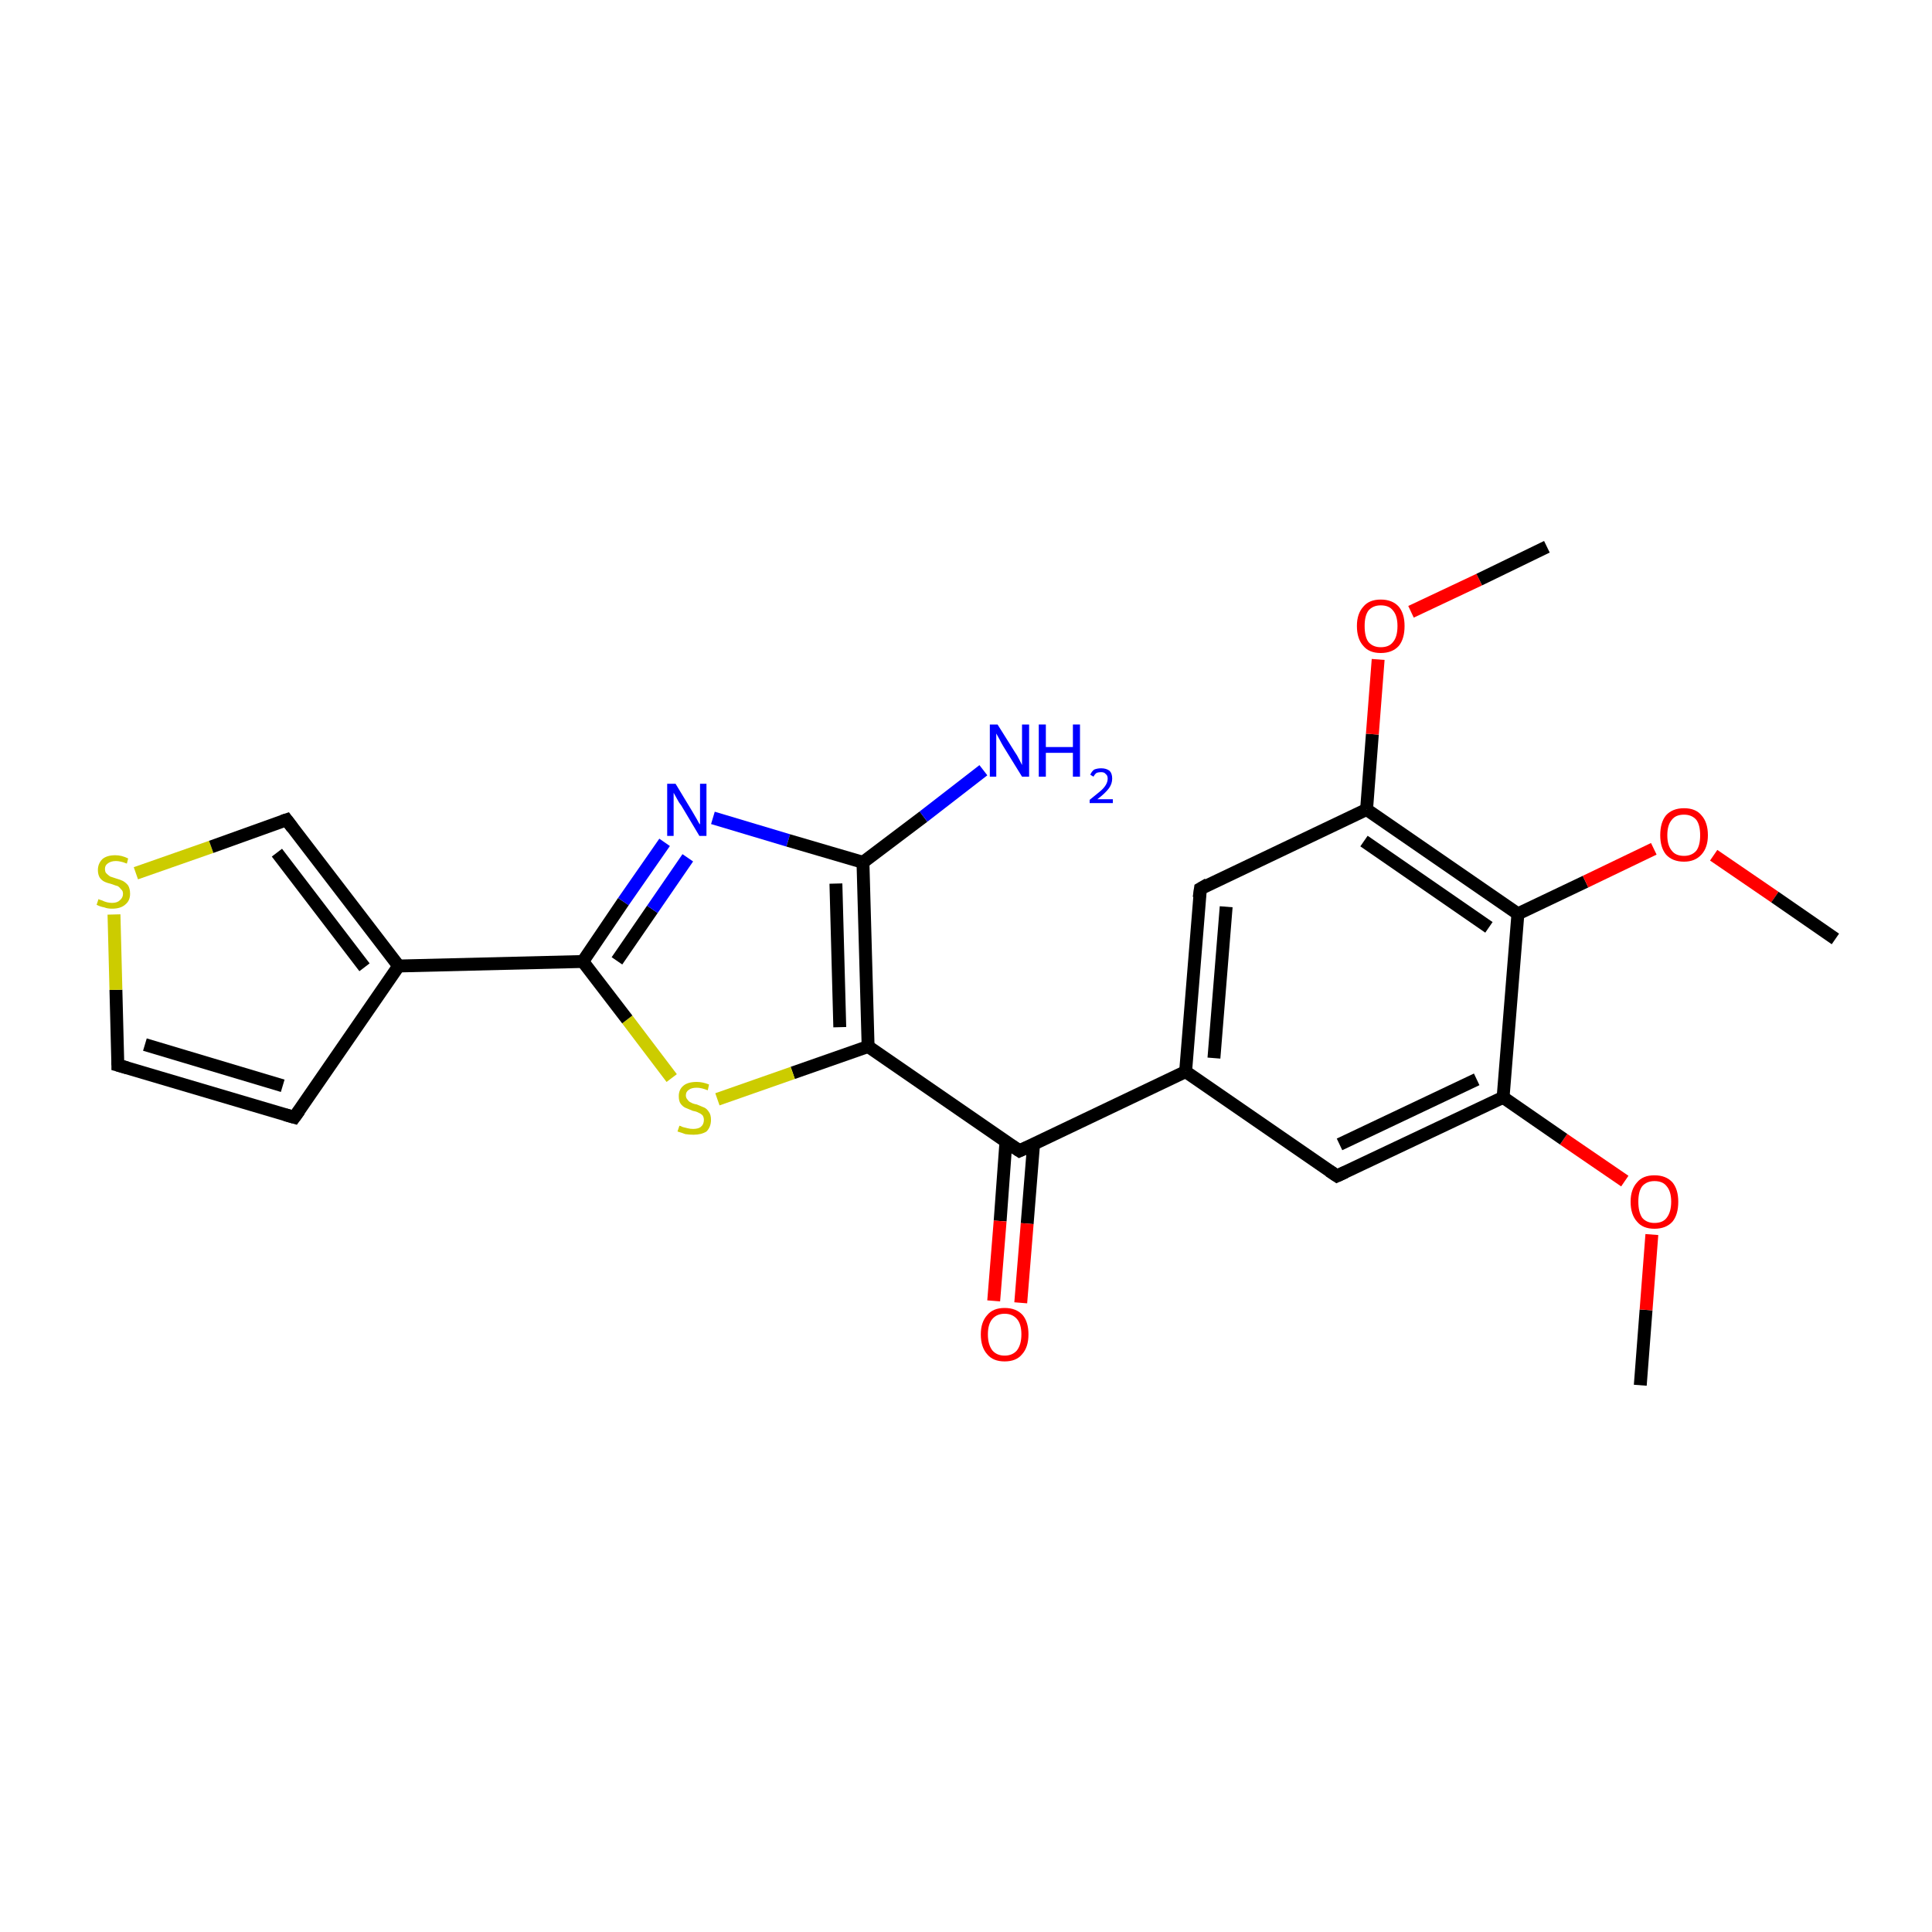 <?xml version='1.0' encoding='iso-8859-1'?>
<svg version='1.1' baseProfile='full'
              xmlns='http://www.w3.org/2000/svg'
                      xmlns:rdkit='http://www.rdkit.org/xml'
                      xmlns:xlink='http://www.w3.org/1999/xlink'
                  xml:space='preserve'
width='300px' height='300px' viewBox='0 0 300 300'>
<!-- END OF HEADER -->
<rect style='opacity:1.0;fill:#FFFFFF;stroke:none' width='300.0' height='300.0' x='0.0' y='0.0'> </rect>
<path class='bond-0 atom-0 atom-1' d='M 254.7,215.1 L 255.6,203.4' style='fill:none;fill-rule:evenodd;stroke:#000000;stroke-width:2.0px;stroke-linecap:butt;stroke-linejoin:miter;stroke-opacity:1' />
<path class='bond-0 atom-0 atom-1' d='M 255.6,203.4 L 256.5,191.7' style='fill:none;fill-rule:evenodd;stroke:#FF0000;stroke-width:2.0px;stroke-linecap:butt;stroke-linejoin:miter;stroke-opacity:1' />
<path class='bond-1 atom-1 atom-2' d='M 252.3,183.4 L 242.8,176.9' style='fill:none;fill-rule:evenodd;stroke:#FF0000;stroke-width:2.0px;stroke-linecap:butt;stroke-linejoin:miter;stroke-opacity:1' />
<path class='bond-1 atom-1 atom-2' d='M 242.8,176.9 L 233.4,170.4' style='fill:none;fill-rule:evenodd;stroke:#000000;stroke-width:2.0px;stroke-linecap:butt;stroke-linejoin:miter;stroke-opacity:1' />
<path class='bond-2 atom-2 atom-3' d='M 233.4,170.4 L 207.6,182.6' style='fill:none;fill-rule:evenodd;stroke:#000000;stroke-width:2.0px;stroke-linecap:butt;stroke-linejoin:miter;stroke-opacity:1' />
<path class='bond-2 atom-2 atom-3' d='M 229.3,167.6 L 208.0,177.7' style='fill:none;fill-rule:evenodd;stroke:#000000;stroke-width:2.0px;stroke-linecap:butt;stroke-linejoin:miter;stroke-opacity:1' />
<path class='bond-3 atom-3 atom-4' d='M 207.6,182.6 L 184.1,166.4' style='fill:none;fill-rule:evenodd;stroke:#000000;stroke-width:2.0px;stroke-linecap:butt;stroke-linejoin:miter;stroke-opacity:1' />
<path class='bond-4 atom-4 atom-5' d='M 184.1,166.4 L 158.3,178.7' style='fill:none;fill-rule:evenodd;stroke:#000000;stroke-width:2.0px;stroke-linecap:butt;stroke-linejoin:miter;stroke-opacity:1' />
<path class='bond-5 atom-5 atom-6' d='M 156.2,177.3 L 155.3,189.6' style='fill:none;fill-rule:evenodd;stroke:#000000;stroke-width:2.0px;stroke-linecap:butt;stroke-linejoin:miter;stroke-opacity:1' />
<path class='bond-5 atom-5 atom-6' d='M 155.3,189.6 L 154.3,202.0' style='fill:none;fill-rule:evenodd;stroke:#FF0000;stroke-width:2.0px;stroke-linecap:butt;stroke-linejoin:miter;stroke-opacity:1' />
<path class='bond-5 atom-5 atom-6' d='M 160.5,177.6 L 159.5,190.0' style='fill:none;fill-rule:evenodd;stroke:#000000;stroke-width:2.0px;stroke-linecap:butt;stroke-linejoin:miter;stroke-opacity:1' />
<path class='bond-5 atom-5 atom-6' d='M 159.5,190.0 L 158.5,202.3' style='fill:none;fill-rule:evenodd;stroke:#FF0000;stroke-width:2.0px;stroke-linecap:butt;stroke-linejoin:miter;stroke-opacity:1' />
<path class='bond-6 atom-5 atom-7' d='M 158.3,178.7 L 134.8,162.5' style='fill:none;fill-rule:evenodd;stroke:#000000;stroke-width:2.0px;stroke-linecap:butt;stroke-linejoin:miter;stroke-opacity:1' />
<path class='bond-7 atom-7 atom-8' d='M 134.8,162.5 L 123.1,166.6' style='fill:none;fill-rule:evenodd;stroke:#000000;stroke-width:2.0px;stroke-linecap:butt;stroke-linejoin:miter;stroke-opacity:1' />
<path class='bond-7 atom-7 atom-8' d='M 123.1,166.6 L 111.4,170.7' style='fill:none;fill-rule:evenodd;stroke:#CCCC00;stroke-width:2.0px;stroke-linecap:butt;stroke-linejoin:miter;stroke-opacity:1' />
<path class='bond-8 atom-8 atom-9' d='M 104.3,167.4 L 97.4,158.3' style='fill:none;fill-rule:evenodd;stroke:#CCCC00;stroke-width:2.0px;stroke-linecap:butt;stroke-linejoin:miter;stroke-opacity:1' />
<path class='bond-8 atom-8 atom-9' d='M 97.4,158.3 L 90.5,149.3' style='fill:none;fill-rule:evenodd;stroke:#000000;stroke-width:2.0px;stroke-linecap:butt;stroke-linejoin:miter;stroke-opacity:1' />
<path class='bond-9 atom-9 atom-10' d='M 90.5,149.3 L 61.9,150.0' style='fill:none;fill-rule:evenodd;stroke:#000000;stroke-width:2.0px;stroke-linecap:butt;stroke-linejoin:miter;stroke-opacity:1' />
<path class='bond-10 atom-10 atom-11' d='M 61.9,150.0 L 45.7,173.5' style='fill:none;fill-rule:evenodd;stroke:#000000;stroke-width:2.0px;stroke-linecap:butt;stroke-linejoin:miter;stroke-opacity:1' />
<path class='bond-11 atom-11 atom-12' d='M 45.7,173.5 L 18.3,165.4' style='fill:none;fill-rule:evenodd;stroke:#000000;stroke-width:2.0px;stroke-linecap:butt;stroke-linejoin:miter;stroke-opacity:1' />
<path class='bond-11 atom-11 atom-12' d='M 43.9,168.6 L 22.5,162.2' style='fill:none;fill-rule:evenodd;stroke:#000000;stroke-width:2.0px;stroke-linecap:butt;stroke-linejoin:miter;stroke-opacity:1' />
<path class='bond-12 atom-12 atom-13' d='M 18.3,165.4 L 18.0,153.7' style='fill:none;fill-rule:evenodd;stroke:#000000;stroke-width:2.0px;stroke-linecap:butt;stroke-linejoin:miter;stroke-opacity:1' />
<path class='bond-12 atom-12 atom-13' d='M 18.0,153.7 L 17.7,142.0' style='fill:none;fill-rule:evenodd;stroke:#CCCC00;stroke-width:2.0px;stroke-linecap:butt;stroke-linejoin:miter;stroke-opacity:1' />
<path class='bond-13 atom-13 atom-14' d='M 21.1,135.6 L 32.8,131.5' style='fill:none;fill-rule:evenodd;stroke:#CCCC00;stroke-width:2.0px;stroke-linecap:butt;stroke-linejoin:miter;stroke-opacity:1' />
<path class='bond-13 atom-13 atom-14' d='M 32.8,131.5 L 44.5,127.3' style='fill:none;fill-rule:evenodd;stroke:#000000;stroke-width:2.0px;stroke-linecap:butt;stroke-linejoin:miter;stroke-opacity:1' />
<path class='bond-14 atom-9 atom-15' d='M 90.5,149.3 L 96.8,140.0' style='fill:none;fill-rule:evenodd;stroke:#000000;stroke-width:2.0px;stroke-linecap:butt;stroke-linejoin:miter;stroke-opacity:1' />
<path class='bond-14 atom-9 atom-15' d='M 96.8,140.0 L 103.2,130.8' style='fill:none;fill-rule:evenodd;stroke:#0000FF;stroke-width:2.0px;stroke-linecap:butt;stroke-linejoin:miter;stroke-opacity:1' />
<path class='bond-14 atom-9 atom-15' d='M 95.8,149.2 L 101.3,141.2' style='fill:none;fill-rule:evenodd;stroke:#000000;stroke-width:2.0px;stroke-linecap:butt;stroke-linejoin:miter;stroke-opacity:1' />
<path class='bond-14 atom-9 atom-15' d='M 101.3,141.2 L 106.8,133.2' style='fill:none;fill-rule:evenodd;stroke:#0000FF;stroke-width:2.0px;stroke-linecap:butt;stroke-linejoin:miter;stroke-opacity:1' />
<path class='bond-15 atom-15 atom-16' d='M 110.7,127.0 L 122.4,130.5' style='fill:none;fill-rule:evenodd;stroke:#0000FF;stroke-width:2.0px;stroke-linecap:butt;stroke-linejoin:miter;stroke-opacity:1' />
<path class='bond-15 atom-15 atom-16' d='M 122.4,130.5 L 134.0,133.9' style='fill:none;fill-rule:evenodd;stroke:#000000;stroke-width:2.0px;stroke-linecap:butt;stroke-linejoin:miter;stroke-opacity:1' />
<path class='bond-16 atom-16 atom-17' d='M 134.0,133.9 L 143.4,126.8' style='fill:none;fill-rule:evenodd;stroke:#000000;stroke-width:2.0px;stroke-linecap:butt;stroke-linejoin:miter;stroke-opacity:1' />
<path class='bond-16 atom-16 atom-17' d='M 143.4,126.8 L 152.7,119.6' style='fill:none;fill-rule:evenodd;stroke:#0000FF;stroke-width:2.0px;stroke-linecap:butt;stroke-linejoin:miter;stroke-opacity:1' />
<path class='bond-17 atom-4 atom-18' d='M 184.1,166.4 L 186.4,138.0' style='fill:none;fill-rule:evenodd;stroke:#000000;stroke-width:2.0px;stroke-linecap:butt;stroke-linejoin:miter;stroke-opacity:1' />
<path class='bond-17 atom-4 atom-18' d='M 188.5,164.3 L 190.4,140.8' style='fill:none;fill-rule:evenodd;stroke:#000000;stroke-width:2.0px;stroke-linecap:butt;stroke-linejoin:miter;stroke-opacity:1' />
<path class='bond-18 atom-18 atom-19' d='M 186.4,138.0 L 212.2,125.7' style='fill:none;fill-rule:evenodd;stroke:#000000;stroke-width:2.0px;stroke-linecap:butt;stroke-linejoin:miter;stroke-opacity:1' />
<path class='bond-19 atom-19 atom-20' d='M 212.2,125.7 L 213.1,114.0' style='fill:none;fill-rule:evenodd;stroke:#000000;stroke-width:2.0px;stroke-linecap:butt;stroke-linejoin:miter;stroke-opacity:1' />
<path class='bond-19 atom-19 atom-20' d='M 213.1,114.0 L 214.0,102.4' style='fill:none;fill-rule:evenodd;stroke:#FF0000;stroke-width:2.0px;stroke-linecap:butt;stroke-linejoin:miter;stroke-opacity:1' />
<path class='bond-20 atom-20 atom-21' d='M 219.1,95.0 L 229.7,90.0' style='fill:none;fill-rule:evenodd;stroke:#FF0000;stroke-width:2.0px;stroke-linecap:butt;stroke-linejoin:miter;stroke-opacity:1' />
<path class='bond-20 atom-20 atom-21' d='M 229.7,90.0 L 240.2,84.9' style='fill:none;fill-rule:evenodd;stroke:#000000;stroke-width:2.0px;stroke-linecap:butt;stroke-linejoin:miter;stroke-opacity:1' />
<path class='bond-21 atom-19 atom-22' d='M 212.2,125.7 L 235.7,141.9' style='fill:none;fill-rule:evenodd;stroke:#000000;stroke-width:2.0px;stroke-linecap:butt;stroke-linejoin:miter;stroke-opacity:1' />
<path class='bond-21 atom-19 atom-22' d='M 211.8,130.6 L 231.2,144.0' style='fill:none;fill-rule:evenodd;stroke:#000000;stroke-width:2.0px;stroke-linecap:butt;stroke-linejoin:miter;stroke-opacity:1' />
<path class='bond-22 atom-22 atom-23' d='M 235.7,141.9 L 246.2,136.9' style='fill:none;fill-rule:evenodd;stroke:#000000;stroke-width:2.0px;stroke-linecap:butt;stroke-linejoin:miter;stroke-opacity:1' />
<path class='bond-22 atom-22 atom-23' d='M 246.2,136.9 L 256.8,131.8' style='fill:none;fill-rule:evenodd;stroke:#FF0000;stroke-width:2.0px;stroke-linecap:butt;stroke-linejoin:miter;stroke-opacity:1' />
<path class='bond-23 atom-23 atom-24' d='M 266.1,132.8 L 275.6,139.3' style='fill:none;fill-rule:evenodd;stroke:#FF0000;stroke-width:2.0px;stroke-linecap:butt;stroke-linejoin:miter;stroke-opacity:1' />
<path class='bond-23 atom-23 atom-24' d='M 275.6,139.3 L 285.0,145.8' style='fill:none;fill-rule:evenodd;stroke:#000000;stroke-width:2.0px;stroke-linecap:butt;stroke-linejoin:miter;stroke-opacity:1' />
<path class='bond-24 atom-22 atom-2' d='M 235.7,141.9 L 233.4,170.4' style='fill:none;fill-rule:evenodd;stroke:#000000;stroke-width:2.0px;stroke-linecap:butt;stroke-linejoin:miter;stroke-opacity:1' />
<path class='bond-25 atom-16 atom-7' d='M 134.0,133.9 L 134.8,162.5' style='fill:none;fill-rule:evenodd;stroke:#000000;stroke-width:2.0px;stroke-linecap:butt;stroke-linejoin:miter;stroke-opacity:1' />
<path class='bond-25 atom-16 atom-7' d='M 129.8,137.2 L 130.4,159.5' style='fill:none;fill-rule:evenodd;stroke:#000000;stroke-width:2.0px;stroke-linecap:butt;stroke-linejoin:miter;stroke-opacity:1' />
<path class='bond-26 atom-14 atom-10' d='M 44.5,127.3 L 61.9,150.0' style='fill:none;fill-rule:evenodd;stroke:#000000;stroke-width:2.0px;stroke-linecap:butt;stroke-linejoin:miter;stroke-opacity:1' />
<path class='bond-26 atom-14 atom-10' d='M 43.0,132.4 L 56.6,150.2' style='fill:none;fill-rule:evenodd;stroke:#000000;stroke-width:2.0px;stroke-linecap:butt;stroke-linejoin:miter;stroke-opacity:1' />
<path d='M 208.9,182.0 L 207.6,182.6 L 206.4,181.8' style='fill:none;stroke:#000000;stroke-width:2.0px;stroke-linecap:butt;stroke-linejoin:miter;stroke-miterlimit:10;stroke-opacity:1;' />
<path d='M 159.6,178.1 L 158.3,178.7 L 157.1,177.9' style='fill:none;stroke:#000000;stroke-width:2.0px;stroke-linecap:butt;stroke-linejoin:miter;stroke-miterlimit:10;stroke-opacity:1;' />
<path d='M 46.5,172.4 L 45.7,173.5 L 44.3,173.1' style='fill:none;stroke:#000000;stroke-width:2.0px;stroke-linecap:butt;stroke-linejoin:miter;stroke-miterlimit:10;stroke-opacity:1;' />
<path d='M 19.7,165.8 L 18.3,165.4 L 18.3,164.8' style='fill:none;stroke:#000000;stroke-width:2.0px;stroke-linecap:butt;stroke-linejoin:miter;stroke-miterlimit:10;stroke-opacity:1;' />
<path d='M 43.9,127.5 L 44.5,127.3 L 45.4,128.5' style='fill:none;stroke:#000000;stroke-width:2.0px;stroke-linecap:butt;stroke-linejoin:miter;stroke-miterlimit:10;stroke-opacity:1;' />
<path d='M 186.2,139.4 L 186.4,138.0 L 187.6,137.3' style='fill:none;stroke:#000000;stroke-width:2.0px;stroke-linecap:butt;stroke-linejoin:miter;stroke-miterlimit:10;stroke-opacity:1;' />
<path class='atom-1' d='M 253.2 186.6
Q 253.2 184.7, 254.2 183.6
Q 255.1 182.5, 256.9 182.5
Q 258.7 182.5, 259.7 183.6
Q 260.6 184.7, 260.6 186.6
Q 260.6 188.6, 259.7 189.7
Q 258.7 190.8, 256.9 190.8
Q 255.1 190.8, 254.2 189.7
Q 253.2 188.6, 253.2 186.6
M 256.9 189.9
Q 258.2 189.9, 258.8 189.1
Q 259.5 188.2, 259.5 186.6
Q 259.5 185.0, 258.8 184.2
Q 258.2 183.4, 256.9 183.4
Q 255.7 183.4, 255.0 184.2
Q 254.4 185.0, 254.4 186.6
Q 254.4 188.2, 255.0 189.1
Q 255.7 189.9, 256.9 189.9
' fill='#FF0000'/>
<path class='atom-6' d='M 152.3 207.2
Q 152.3 205.3, 153.3 204.2
Q 154.2 203.1, 156.0 203.1
Q 157.8 203.1, 158.8 204.2
Q 159.7 205.3, 159.7 207.2
Q 159.7 209.2, 158.7 210.3
Q 157.8 211.4, 156.0 211.4
Q 154.2 211.4, 153.3 210.3
Q 152.3 209.2, 152.3 207.2
M 156.0 210.5
Q 157.2 210.5, 157.9 209.7
Q 158.6 208.8, 158.6 207.2
Q 158.6 205.6, 157.9 204.8
Q 157.2 204.0, 156.0 204.0
Q 154.8 204.0, 154.1 204.8
Q 153.4 205.6, 153.4 207.2
Q 153.4 208.8, 154.1 209.7
Q 154.8 210.5, 156.0 210.5
' fill='#FF0000'/>
<path class='atom-8' d='M 105.5 174.8
Q 105.6 174.8, 106.0 175.0
Q 106.4 175.1, 106.8 175.2
Q 107.2 175.3, 107.6 175.3
Q 108.4 175.3, 108.8 175.0
Q 109.3 174.6, 109.3 173.9
Q 109.3 173.5, 109.1 173.2
Q 108.8 172.9, 108.5 172.8
Q 108.2 172.6, 107.6 172.5
Q 106.9 172.2, 106.4 172.0
Q 106.0 171.8, 105.7 171.4
Q 105.4 171.0, 105.4 170.2
Q 105.4 169.2, 106.1 168.6
Q 106.8 168.0, 108.2 168.0
Q 109.1 168.0, 110.1 168.4
L 109.9 169.3
Q 108.9 168.9, 108.2 168.9
Q 107.4 168.9, 107.0 169.2
Q 106.5 169.5, 106.5 170.1
Q 106.5 170.5, 106.8 170.8
Q 107.0 171.1, 107.3 171.2
Q 107.6 171.4, 108.2 171.5
Q 108.9 171.8, 109.4 172.0
Q 109.8 172.2, 110.1 172.7
Q 110.4 173.1, 110.4 173.9
Q 110.4 175.0, 109.7 175.7
Q 108.9 176.2, 107.7 176.2
Q 107.0 176.2, 106.4 176.1
Q 105.9 175.9, 105.2 175.7
L 105.5 174.8
' fill='#CCCC00'/>
<path class='atom-13' d='M 15.3 139.6
Q 15.4 139.7, 15.8 139.8
Q 16.2 140.0, 16.6 140.1
Q 17.0 140.2, 17.4 140.2
Q 18.2 140.2, 18.6 139.8
Q 19.1 139.4, 19.1 138.8
Q 19.1 138.3, 18.8 138.1
Q 18.6 137.8, 18.3 137.6
Q 17.9 137.5, 17.4 137.3
Q 16.6 137.1, 16.2 136.9
Q 15.8 136.7, 15.5 136.3
Q 15.2 135.8, 15.2 135.1
Q 15.2 134.1, 15.9 133.4
Q 16.6 132.8, 17.9 132.8
Q 18.9 132.8, 19.9 133.3
L 19.7 134.1
Q 18.7 133.7, 18.0 133.7
Q 17.2 133.7, 16.7 134.1
Q 16.3 134.4, 16.3 134.9
Q 16.3 135.4, 16.5 135.6
Q 16.8 135.9, 17.1 136.1
Q 17.4 136.2, 18.0 136.4
Q 18.7 136.6, 19.1 136.8
Q 19.6 137.1, 19.9 137.5
Q 20.2 138.0, 20.2 138.8
Q 20.2 139.9, 19.4 140.5
Q 18.7 141.1, 17.4 141.1
Q 16.7 141.1, 16.2 140.9
Q 15.6 140.8, 15.0 140.5
L 15.3 139.6
' fill='#CCCC00'/>
<path class='atom-15' d='M 104.9 121.7
L 107.5 126.0
Q 107.8 126.5, 108.2 127.2
Q 108.6 128.0, 108.7 128.0
L 108.7 121.7
L 109.7 121.7
L 109.7 129.8
L 108.6 129.8
L 105.8 125.1
Q 105.4 124.6, 105.1 124.0
Q 104.7 123.3, 104.6 123.1
L 104.6 129.8
L 103.6 129.8
L 103.6 121.7
L 104.9 121.7
' fill='#0000FF'/>
<path class='atom-17' d='M 154.9 112.5
L 157.6 116.8
Q 157.9 117.2, 158.3 118.0
Q 158.7 118.8, 158.7 118.8
L 158.7 112.5
L 159.8 112.5
L 159.8 120.6
L 158.7 120.6
L 155.8 115.9
Q 155.5 115.4, 155.2 114.8
Q 154.8 114.1, 154.7 113.9
L 154.7 120.6
L 153.7 120.6
L 153.7 112.5
L 154.9 112.5
' fill='#0000FF'/>
<path class='atom-17' d='M 161.3 112.5
L 162.4 112.5
L 162.4 116.0
L 166.6 116.0
L 166.6 112.5
L 167.7 112.5
L 167.7 120.6
L 166.6 120.6
L 166.6 116.9
L 162.4 116.9
L 162.4 120.6
L 161.3 120.6
L 161.3 112.5
' fill='#0000FF'/>
<path class='atom-17' d='M 169.3 120.3
Q 169.5 119.8, 169.9 119.5
Q 170.4 119.3, 171.0 119.3
Q 171.8 119.3, 172.3 119.7
Q 172.7 120.1, 172.7 120.9
Q 172.7 121.7, 172.2 122.4
Q 171.6 123.2, 170.4 124.1
L 172.8 124.1
L 172.8 124.7
L 169.2 124.7
L 169.2 124.2
Q 170.2 123.4, 170.8 122.9
Q 171.4 122.4, 171.7 121.9
Q 172.0 121.4, 172.0 120.9
Q 172.0 120.4, 171.7 120.2
Q 171.5 119.9, 171.0 119.9
Q 170.6 119.9, 170.3 120.0
Q 170.0 120.2, 169.8 120.6
L 169.3 120.3
' fill='#0000FF'/>
<path class='atom-20' d='M 210.7 97.2
Q 210.7 95.3, 211.7 94.2
Q 212.6 93.1, 214.4 93.1
Q 216.2 93.1, 217.2 94.2
Q 218.1 95.3, 218.1 97.2
Q 218.1 99.2, 217.2 100.3
Q 216.2 101.4, 214.4 101.4
Q 212.6 101.4, 211.7 100.3
Q 210.7 99.2, 210.7 97.2
M 214.4 100.5
Q 215.7 100.5, 216.3 99.7
Q 217.0 98.9, 217.0 97.2
Q 217.0 95.6, 216.3 94.8
Q 215.7 94.0, 214.4 94.0
Q 213.2 94.0, 212.5 94.8
Q 211.9 95.6, 211.9 97.2
Q 211.9 98.9, 212.5 99.7
Q 213.2 100.5, 214.4 100.5
' fill='#FF0000'/>
<path class='atom-23' d='M 257.8 129.7
Q 257.8 127.7, 258.7 126.6
Q 259.7 125.5, 261.5 125.5
Q 263.3 125.5, 264.2 126.6
Q 265.2 127.7, 265.2 129.7
Q 265.2 131.6, 264.2 132.7
Q 263.2 133.8, 261.5 133.8
Q 259.7 133.8, 258.7 132.7
Q 257.8 131.6, 257.8 129.7
M 261.5 132.9
Q 262.7 132.9, 263.4 132.1
Q 264.0 131.3, 264.0 129.7
Q 264.0 128.1, 263.4 127.3
Q 262.7 126.5, 261.5 126.5
Q 260.2 126.5, 259.6 127.3
Q 258.9 128.1, 258.9 129.7
Q 258.9 131.3, 259.6 132.1
Q 260.2 132.9, 261.5 132.9
' fill='#FF0000'/>
</svg>
